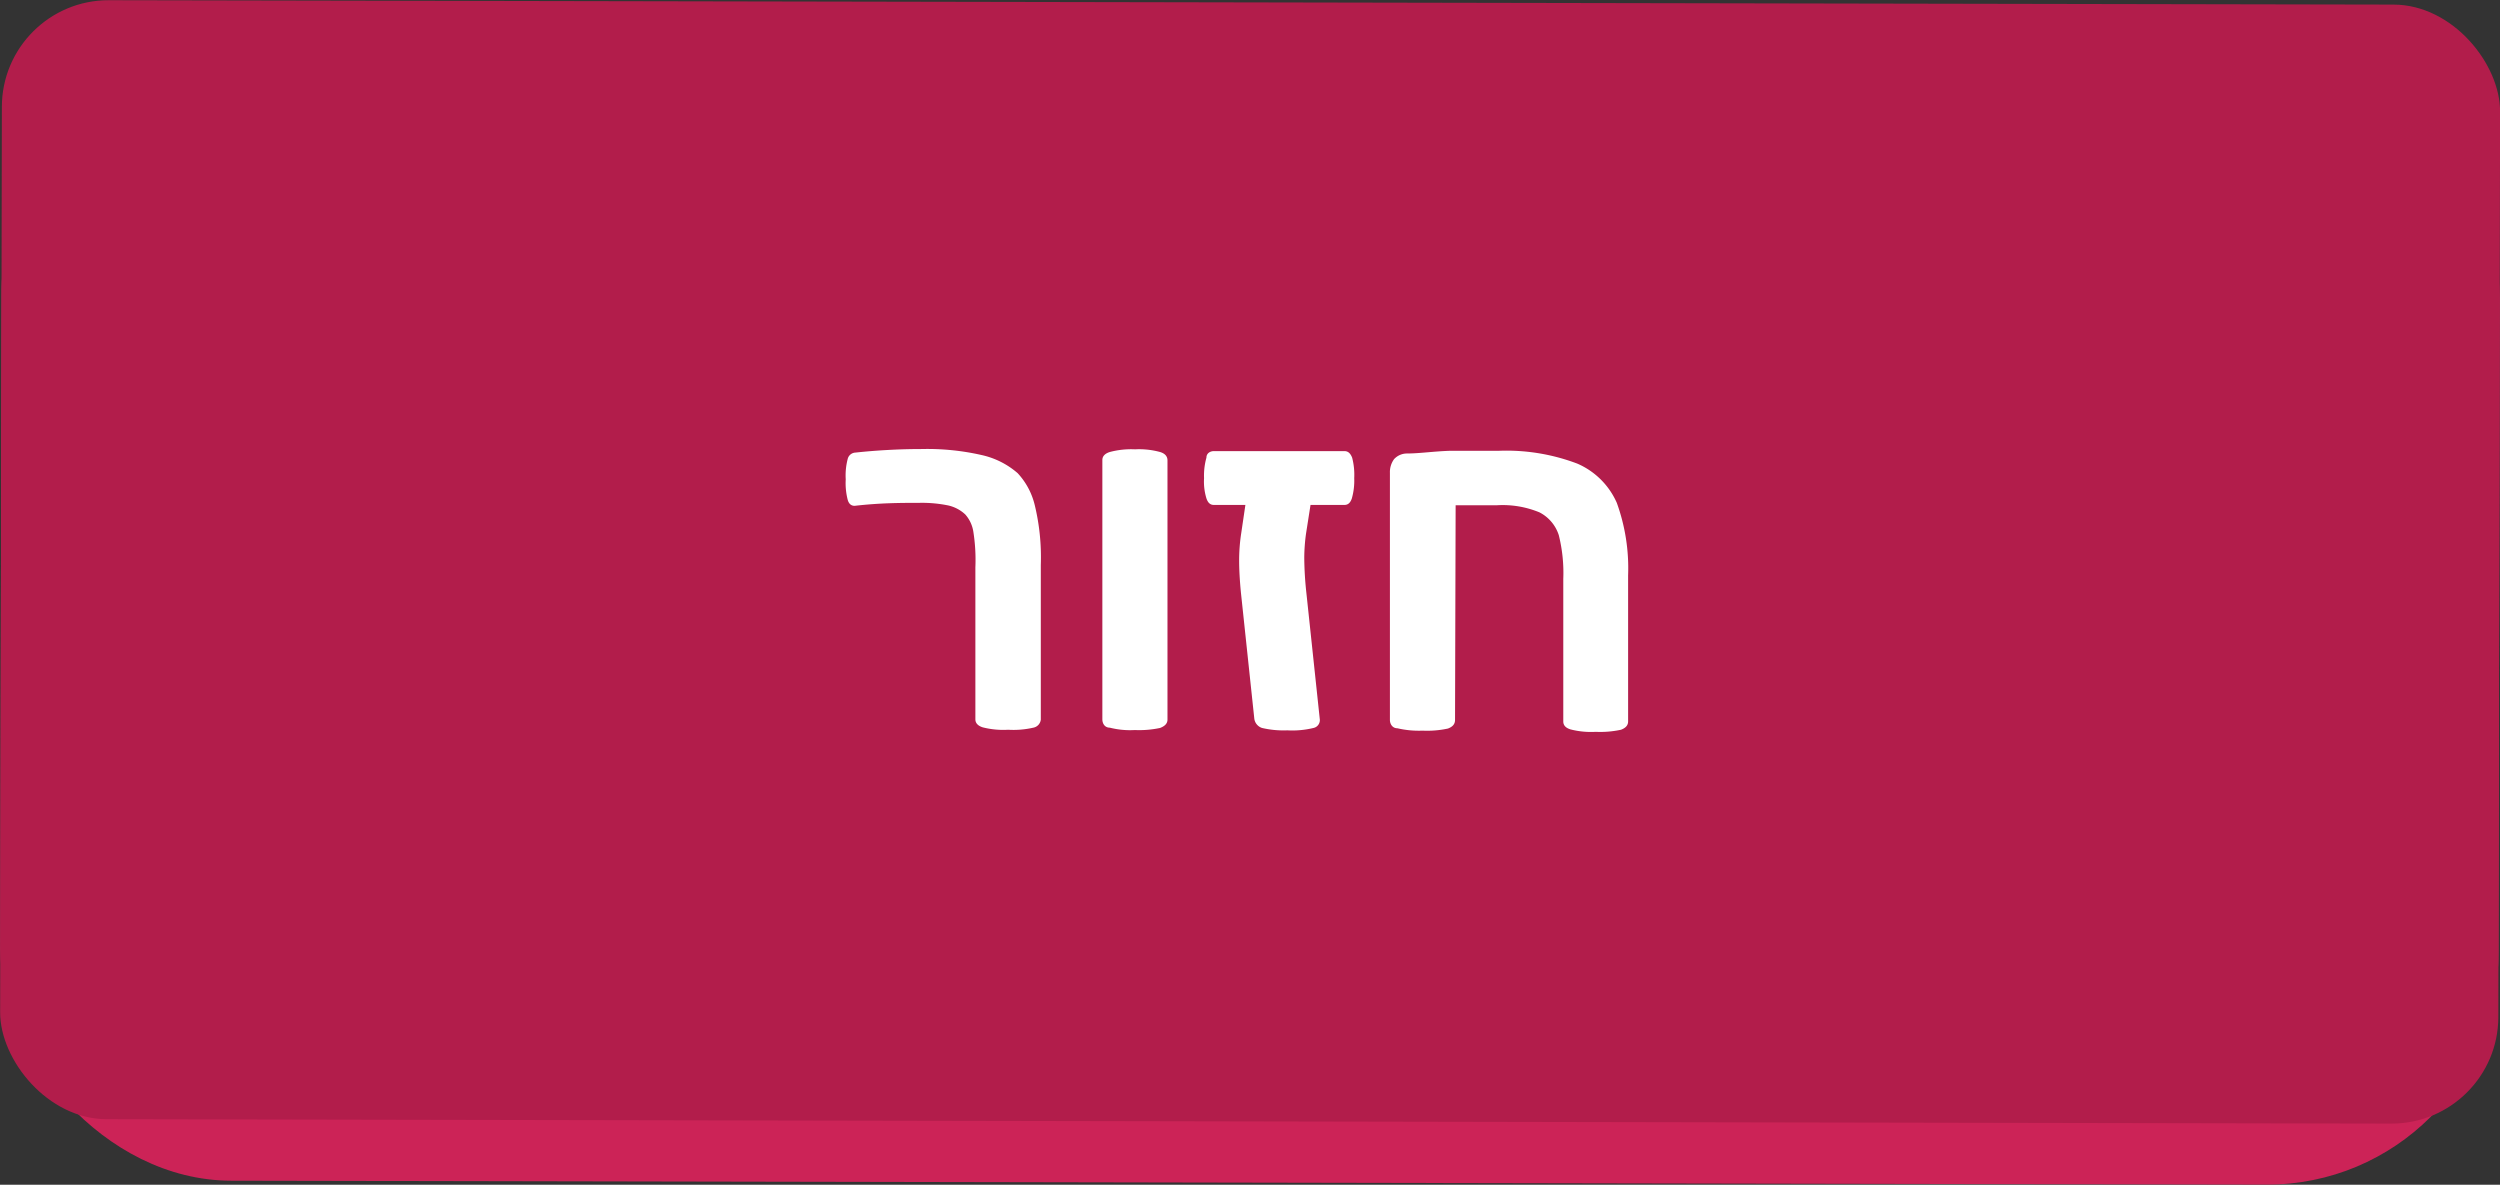 <svg id="Layer_1" data-name="Layer 1" xmlns="http://www.w3.org/2000/svg" viewBox="0 0 84.07 39.84"><rect x="0" y="0" width="84.07" height="39.84" fill="#333333" stroke="none"/><defs><style>.cls-1{fill:#cc2357;}.cls-2{fill:#b21d4b;}.cls-3{fill:#fff;}</style></defs><title>Artboard 111</title><rect class="cls-1" x="0.03" y="2.14" width="84.01" height="37.63" rx="7.78" transform="translate(0.04 -0.08) rotate(0.11)"/><rect class="cls-2" x="0.03" y="0.08" width="84.01" height="37.63" rx="3.59" transform="translate(0.04 -0.08) rotate(0.11)"/><path class="cls-3" d="M35,24.2a.31.31,0,0,1-.25.27,3,3,0,0,1-.85.07,2.81,2.81,0,0,1-.85-.08c-.16-.05-.25-.14-.25-.27V19.08a6.08,6.08,0,0,0-.07-1.21,1.13,1.13,0,0,0-.27-.57,1.24,1.24,0,0,0-.56-.3,4.4,4.4,0,0,0-1-.09c-.58,0-1.29,0-2.16.1-.11,0-.19-.06-.23-.19a2.24,2.24,0,0,1-.07-.7,2.2,2.2,0,0,1,.07-.7.28.28,0,0,1,.25-.2A21.17,21.17,0,0,1,31,15.1a8.21,8.21,0,0,1,2,.2,2.75,2.75,0,0,1,1.22.61A2.4,2.4,0,0,1,34.8,17,7.46,7.46,0,0,1,35,19Z"/><path class="cls-3" d="M39.26,24.2c0,.13-.09.22-.25.28a3.4,3.4,0,0,1-.85.07,2.77,2.77,0,0,1-.84-.08c-.17,0-.25-.14-.25-.28V15.47c0-.13.09-.22.25-.27a2.81,2.81,0,0,1,.85-.09,2.69,2.69,0,0,1,.84.09c.17.05.25.15.25.28Z"/><path class="cls-3" d="M43.92,17.94a6.09,6.09,0,0,0-.06.82,11.54,11.54,0,0,0,.07,1.17l.45,4.24a.27.27,0,0,1-.21.31,3,3,0,0,1-.88.08,3.18,3.18,0,0,1-.85-.08.38.38,0,0,1-.26-.31l-.45-4.24q-.06-.62-.06-1.08a6,6,0,0,1,.07-.92l.14-.95H40.82c-.12,0-.2-.07-.25-.22a1.92,1.92,0,0,1-.08-.68,2.22,2.22,0,0,1,.08-.69c0-.15.13-.22.25-.22h4.39c.12,0,.2.07.26.22a2.29,2.29,0,0,1,.07.69,2.19,2.19,0,0,1-.08.68c-.05.15-.13.22-.25.22H44.07Z"/><path class="cls-3" d="M48.93,24.21c0,.14-.08.23-.24.29a3.3,3.3,0,0,1-.85.07,3.18,3.18,0,0,1-.85-.08c-.17,0-.25-.15-.25-.28l0-8.31a.74.74,0,0,1,.14-.46.59.59,0,0,1,.44-.19c.4,0,.87-.07,1.42-.09l1.64,0a6.72,6.72,0,0,1,2.66.43,2.56,2.56,0,0,1,1.33,1.32,6.46,6.46,0,0,1,.38,2.44v4.91c0,.13-.08.22-.24.28a3.3,3.3,0,0,1-.85.07,2.77,2.77,0,0,1-.84-.08c-.17-.05-.25-.14-.25-.27V19.47A5.24,5.24,0,0,0,52.42,18a1.31,1.31,0,0,0-.65-.77,3.24,3.24,0,0,0-1.42-.24c-.51,0-1,0-1.4,0Z"/></svg>